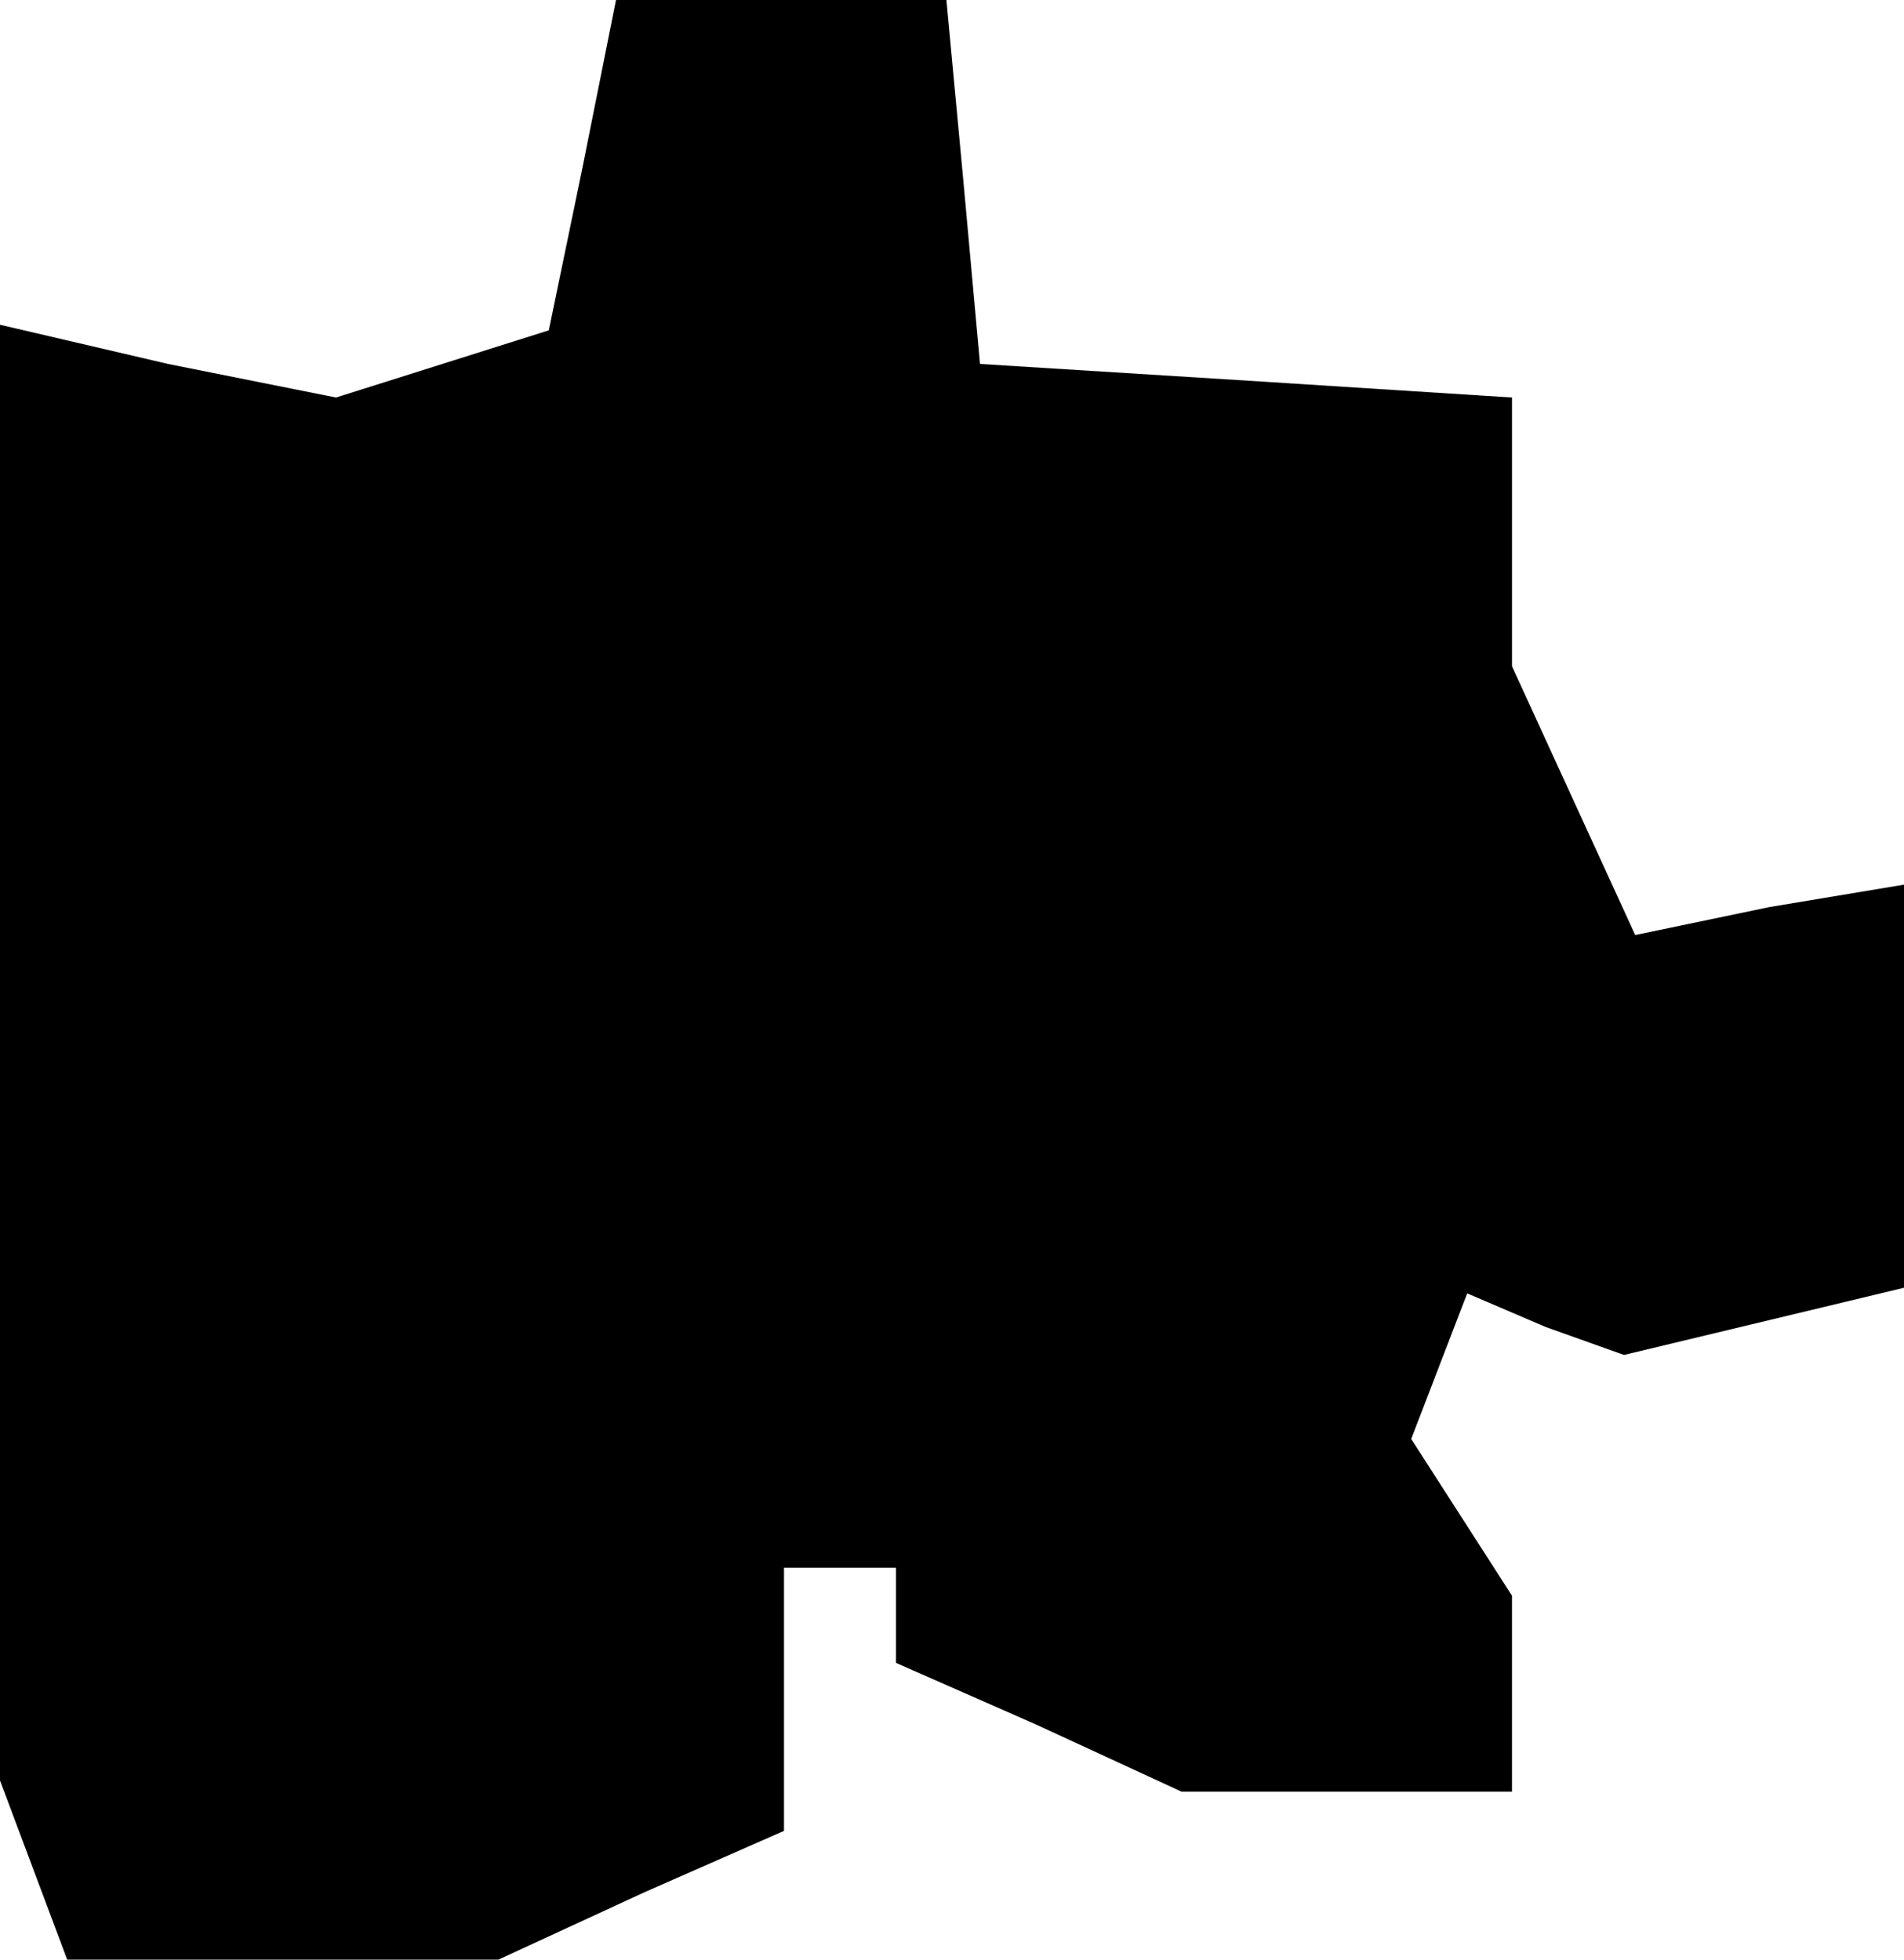 <?xml version="1.0" standalone="no"?>
<!DOCTYPE svg PUBLIC "-//W3C//DTD SVG 20010904//EN"
 "http://www.w3.org/TR/2001/REC-SVG-20010904/DTD/svg10.dtd">
<svg version="1.0" xmlns="http://www.w3.org/2000/svg"
 width="34pt" height="35pt" viewBox="0 0 34 35"
 preserveAspectRatio="xMidYMid meet">
<g transform="translate(0,35) scale(0.1,-0.1)"
fill="#000000" stroke="none">
<path d="M104 320 l-6 -29 -19 -6 -19 -6 -30 6 -30 7 0 -130 0 -130 6 -16 6
-16 39 0 38 0 26 12 25 11 0 24 0 23 10 0 10 0 0 -8 0 -9 25 -11 26 -12 29 0
30 0 0 18 0 17 -9 14 -9 14 5 13 5 13 14 -6 14 -5 25 6 25 6 0 36 0 36 -24 -4
-24 -5 -11 24 -11 24 0 24 0 24 -47 3 -48 3 -3 33 -3 32 -30 0 -29 0 -6 -30z"/>
</g>
</svg>
